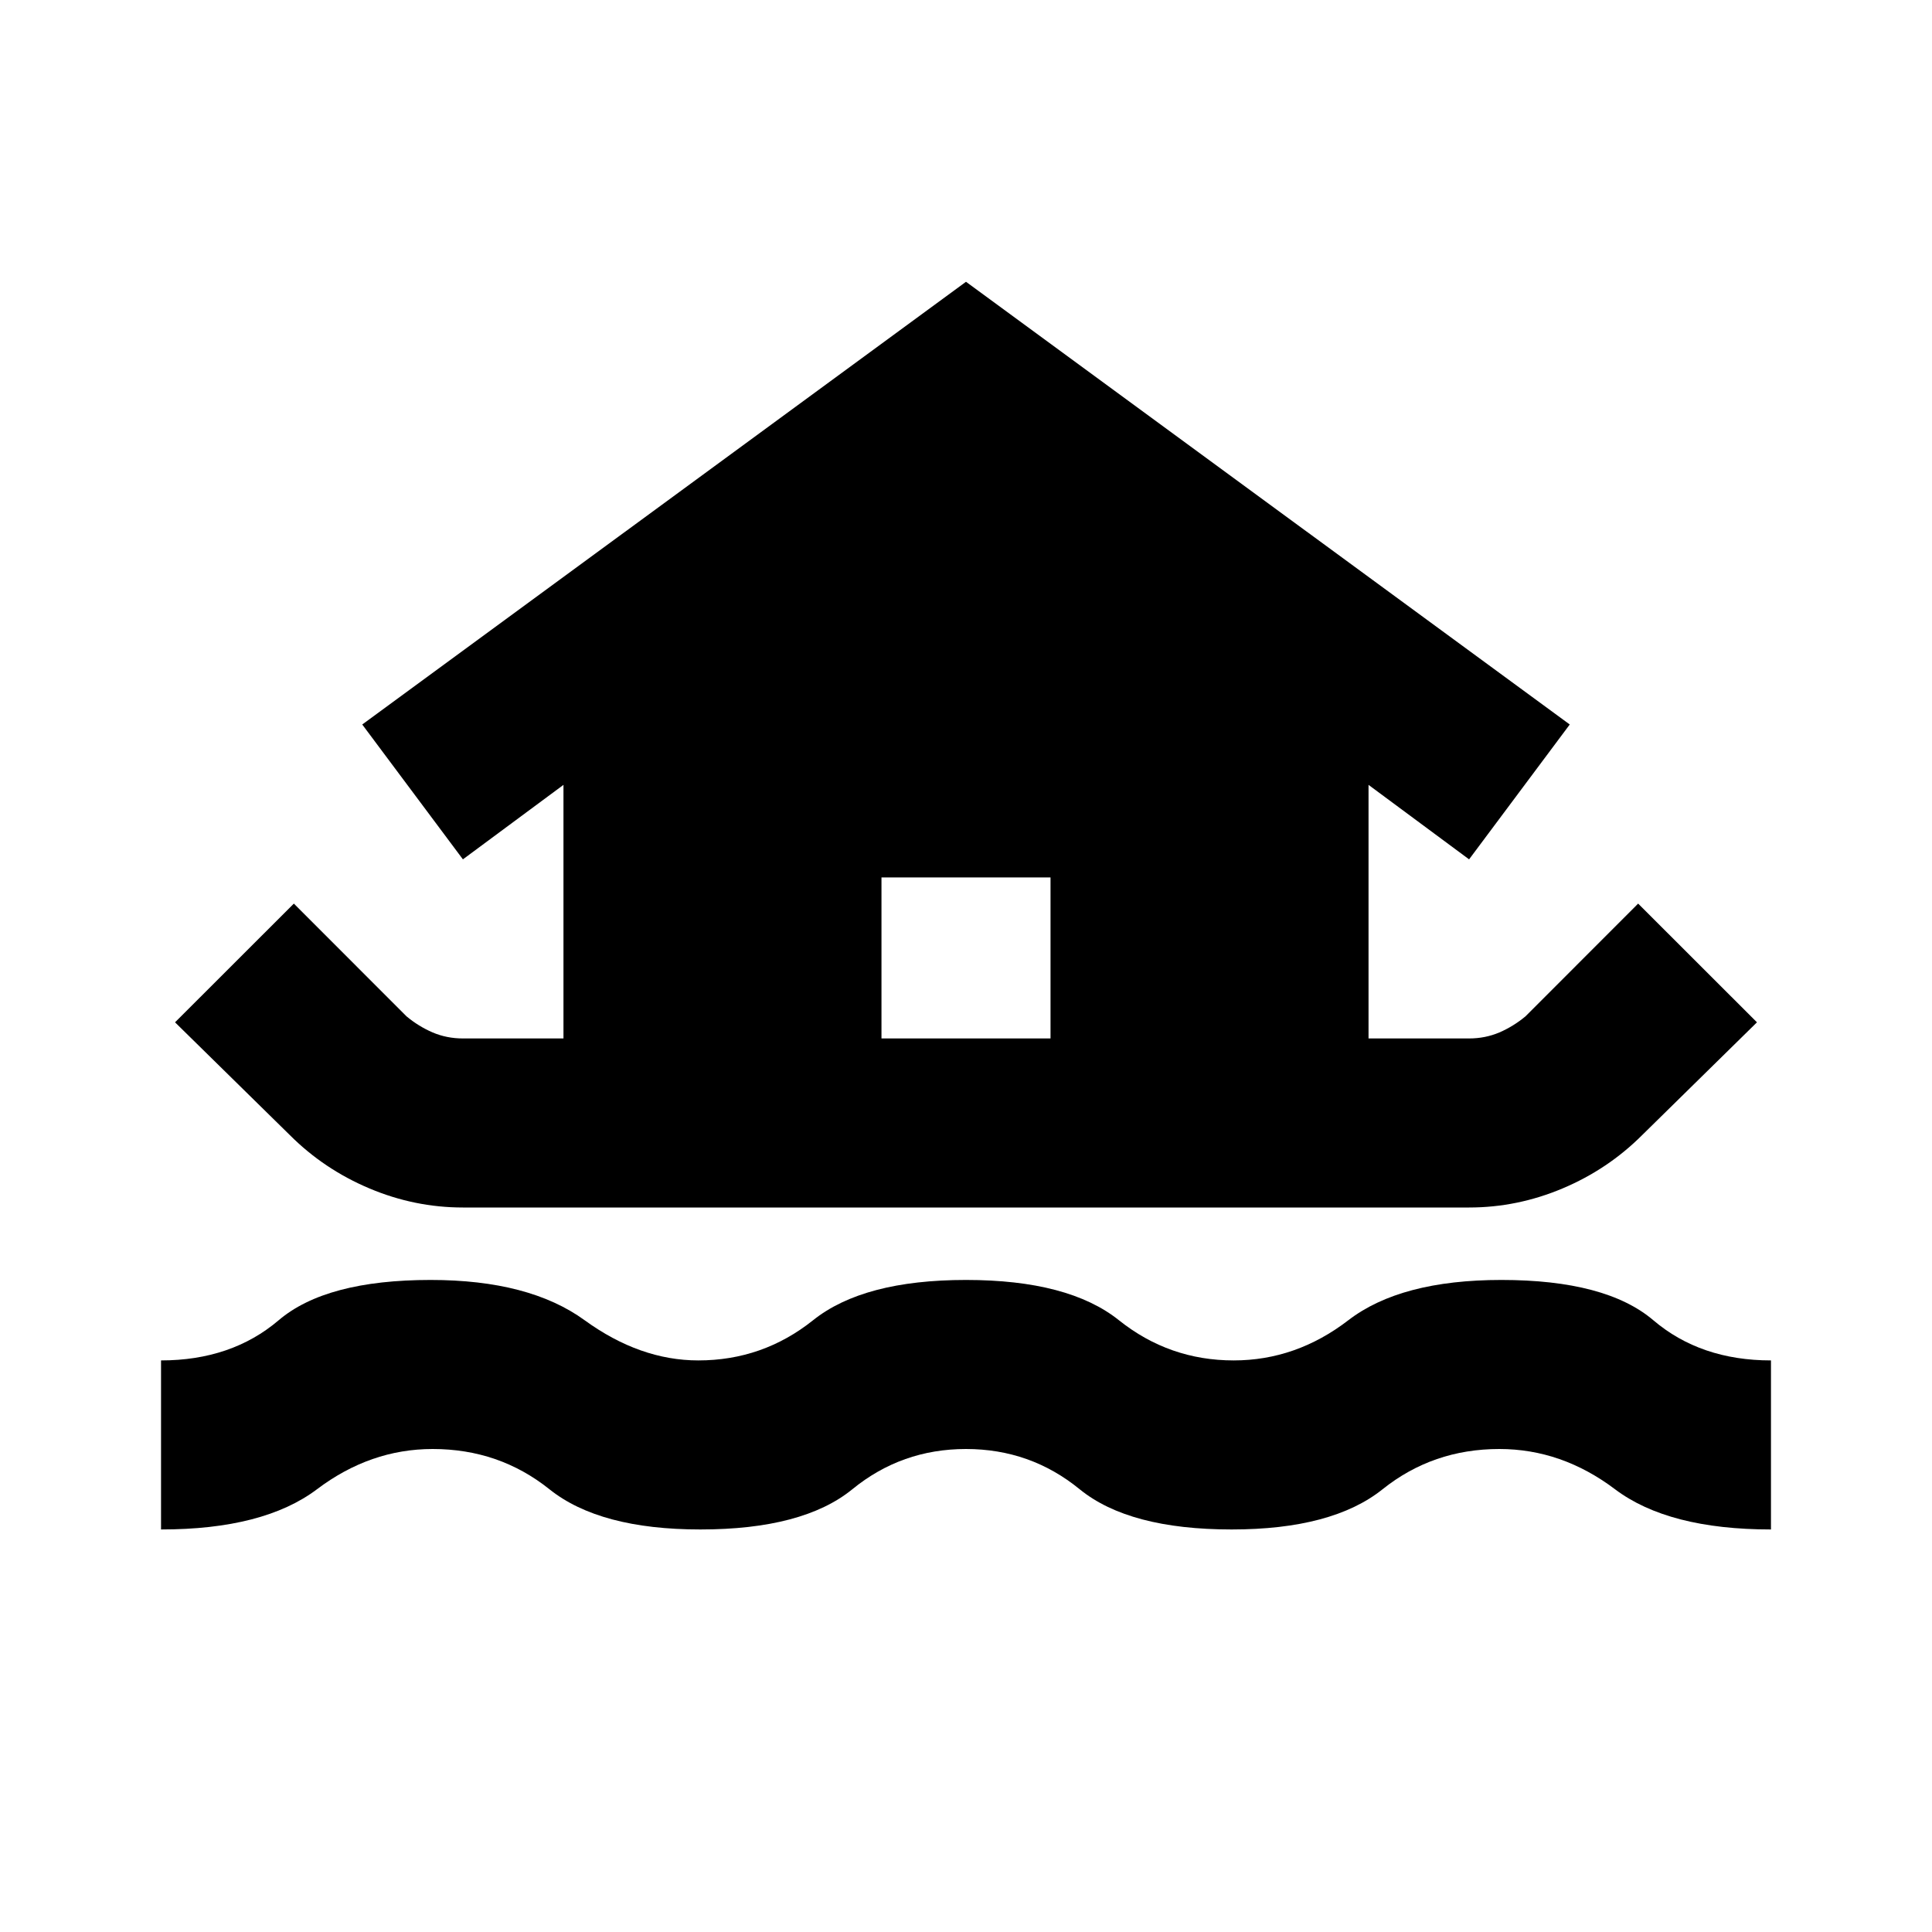 <svg xmlns="http://www.w3.org/2000/svg" viewBox="0 0 20 20"><path d="M4.792 12.5q-.5 0-.969-.198T3 11.75l-1.188-1.167 1.23-1.229 1.166 1.167q.125.104.271.167.146.062.313.062h1.041V8.125l-1.041.771L3.75 7.5 10 2.917 16.25 7.5l-1.042 1.396-1.041-.771v2.625h1.041q.167 0 .313-.062.146-.063.271-.167l1.166-1.167 1.23 1.229L17 11.75q-.354.354-.823.552-.469.198-.969.198Zm-3.125 3.333v-1.75q.729 0 1.218-.416.49-.417 1.573-.417 1.021 0 1.594.417.573.416 1.177.416.667 0 1.188-.416.521-.417 1.583-.417 1.062 0 1.583.417.521.416 1.188.416.646 0 1.187-.416.542-.417 1.584-.417 1.083 0 1.573.417.489.416 1.218.416v1.75q-1.062 0-1.614-.416Q16.167 15 15.521 15q-.688 0-1.209.417-.52.416-1.562.416-1.062 0-1.573-.416Q10.667 15 10 15t-1.177.417q-.511.416-1.573.416-1.042 0-1.562-.416Q5.167 15 4.479 15q-.646 0-1.198.417-.552.416-1.614.416Zm7.458-5.083h1.75V9.083h-1.75Z"/></svg>
